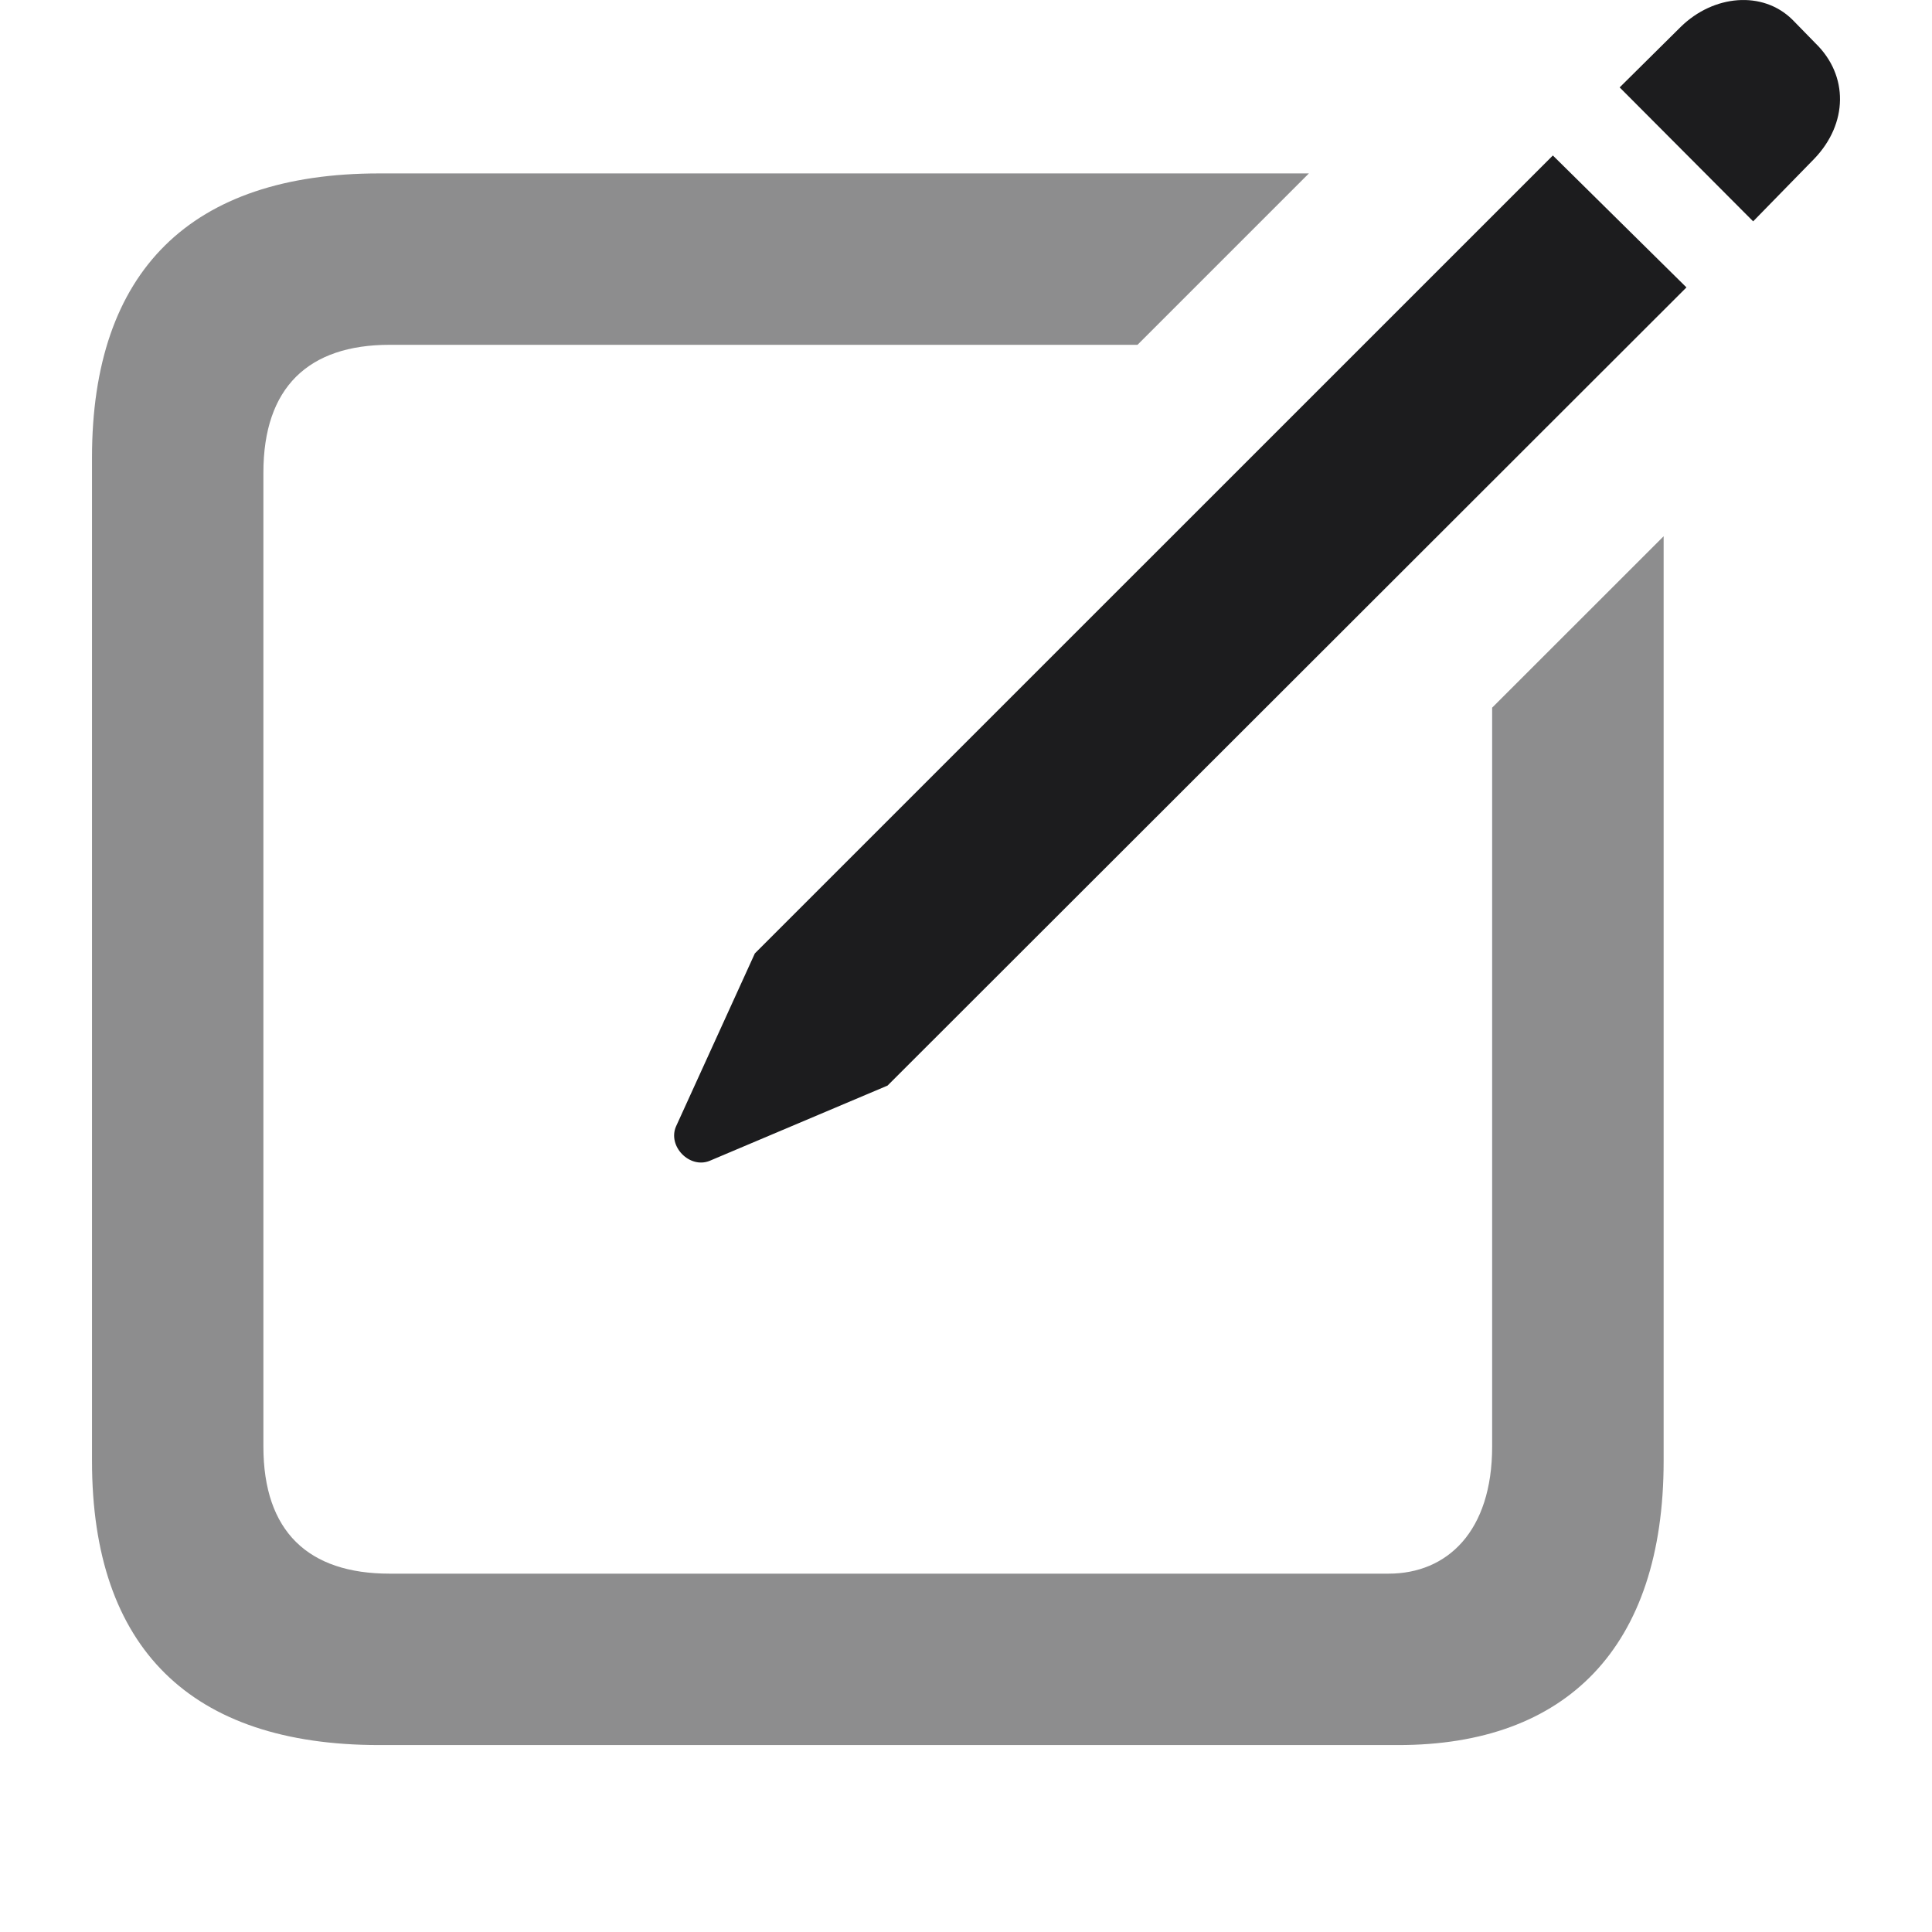 <svg width="22" height="22" viewBox="0 0 19 21" fill="none" xmlns="http://www.w3.org/2000/svg">
<path d="M3.121 18.968H14.201C16.024 18.968 17.083 17.909 17.083 15.88V5.829L15.219 7.692V15.723C15.219 16.647 14.73 17.105 14.093 17.105H3.235C2.351 17.105 1.863 16.647 1.863 15.723V5.137C1.863 4.212 2.351 3.748 3.235 3.748H11.364L13.227 1.885H3.121C1.075 1.885 0 2.944 0 4.973V15.88C0 17.917 1.075 18.968 3.121 18.968Z" fill="#1C1C1E" fill-opacity="0.5"/>
<path d="M6.713 12.618L8.647 11.8L17.331 3.124L15.879 1.69L7.205 10.363L6.348 12.244C6.255 12.458 6.494 12.706 6.713 12.618ZM18.056 2.406L18.721 1.725C19.087 1.343 19.095 0.821 18.733 0.47L18.483 0.214C18.159 -0.106 17.625 -0.056 17.27 0.291L16.605 0.95L18.056 2.406Z" fill="#1C1C1E"/>
</svg>
